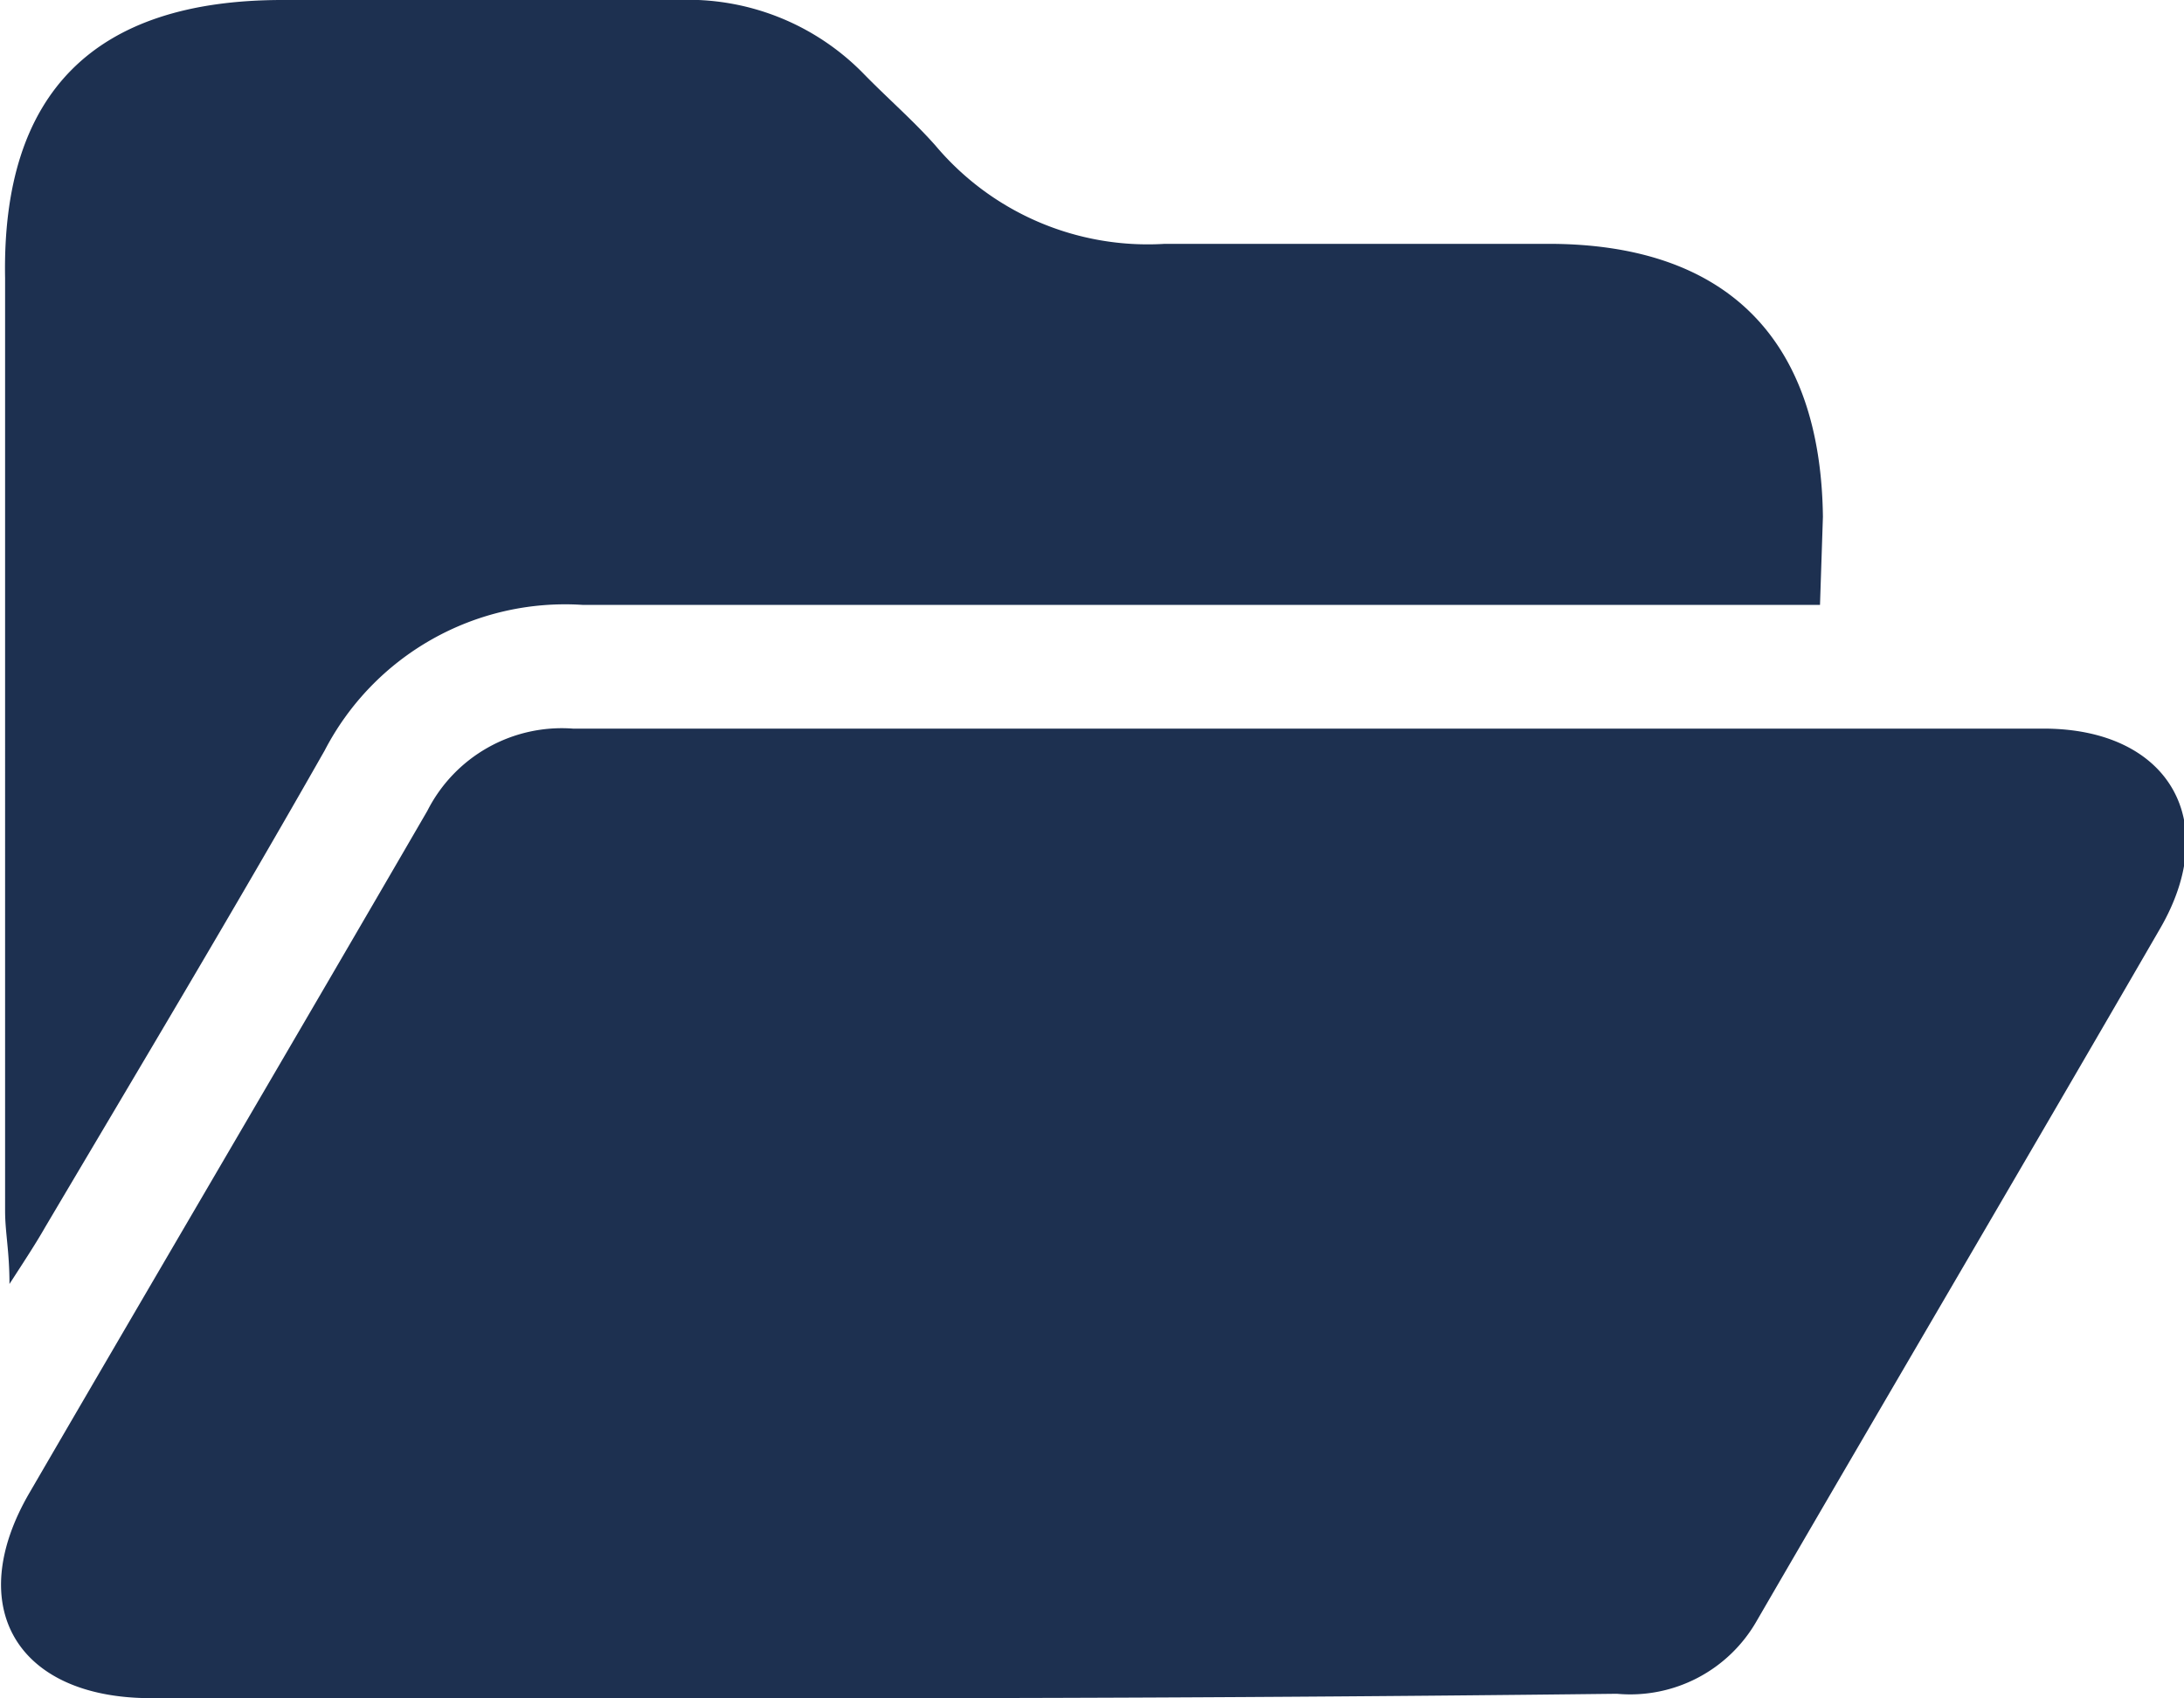 <svg xmlns="http://www.w3.org/2000/svg" width="30" height="23.33" viewBox="0 0 30 23.33">
  <defs>
    <style>
      .a {
        fill: #1d3050;
      }
    </style>
  </defs>
  <g>
    <path class="a" d="M12,23.33H2.05C.23,23.32-.51,22.07.41,20.5c1.82-3.13,3.65-6.24,5.46-9.36a2.07,2.07,0,0,1,2-1.13c6.73,0,13.47,0,20.2,0,1.72,0,2.46,1.27,1.6,2.75-1.84,3.18-3.7,6.34-5.54,9.51a2,2,0,0,1-1.92,1C18.78,23.31,15.38,23.33,12,23.33Z"/>
    <path class="a" d="M25,8.31H24c-5.34,0-10.69,0-16,0a3.72,3.72,0,0,0-3.54,2c-1.25,2.2-2.55,4.37-3.84,6.55-.12.21-.25.41-.49.78,0-.45-.06-.71-.06-1V3.82Q0,0,3.88,0C5.69,0,7.5,0,9.31,0a3.37,3.37,0,0,1,2.54,1c.33.34.69.65,1,1A3.81,3.81,0,0,0,16,3.35c1.76,0,3.51,0,5.27,0,2.44,0,3.74,1.3,3.77,3.75Z"/>
  </g>
</svg>
